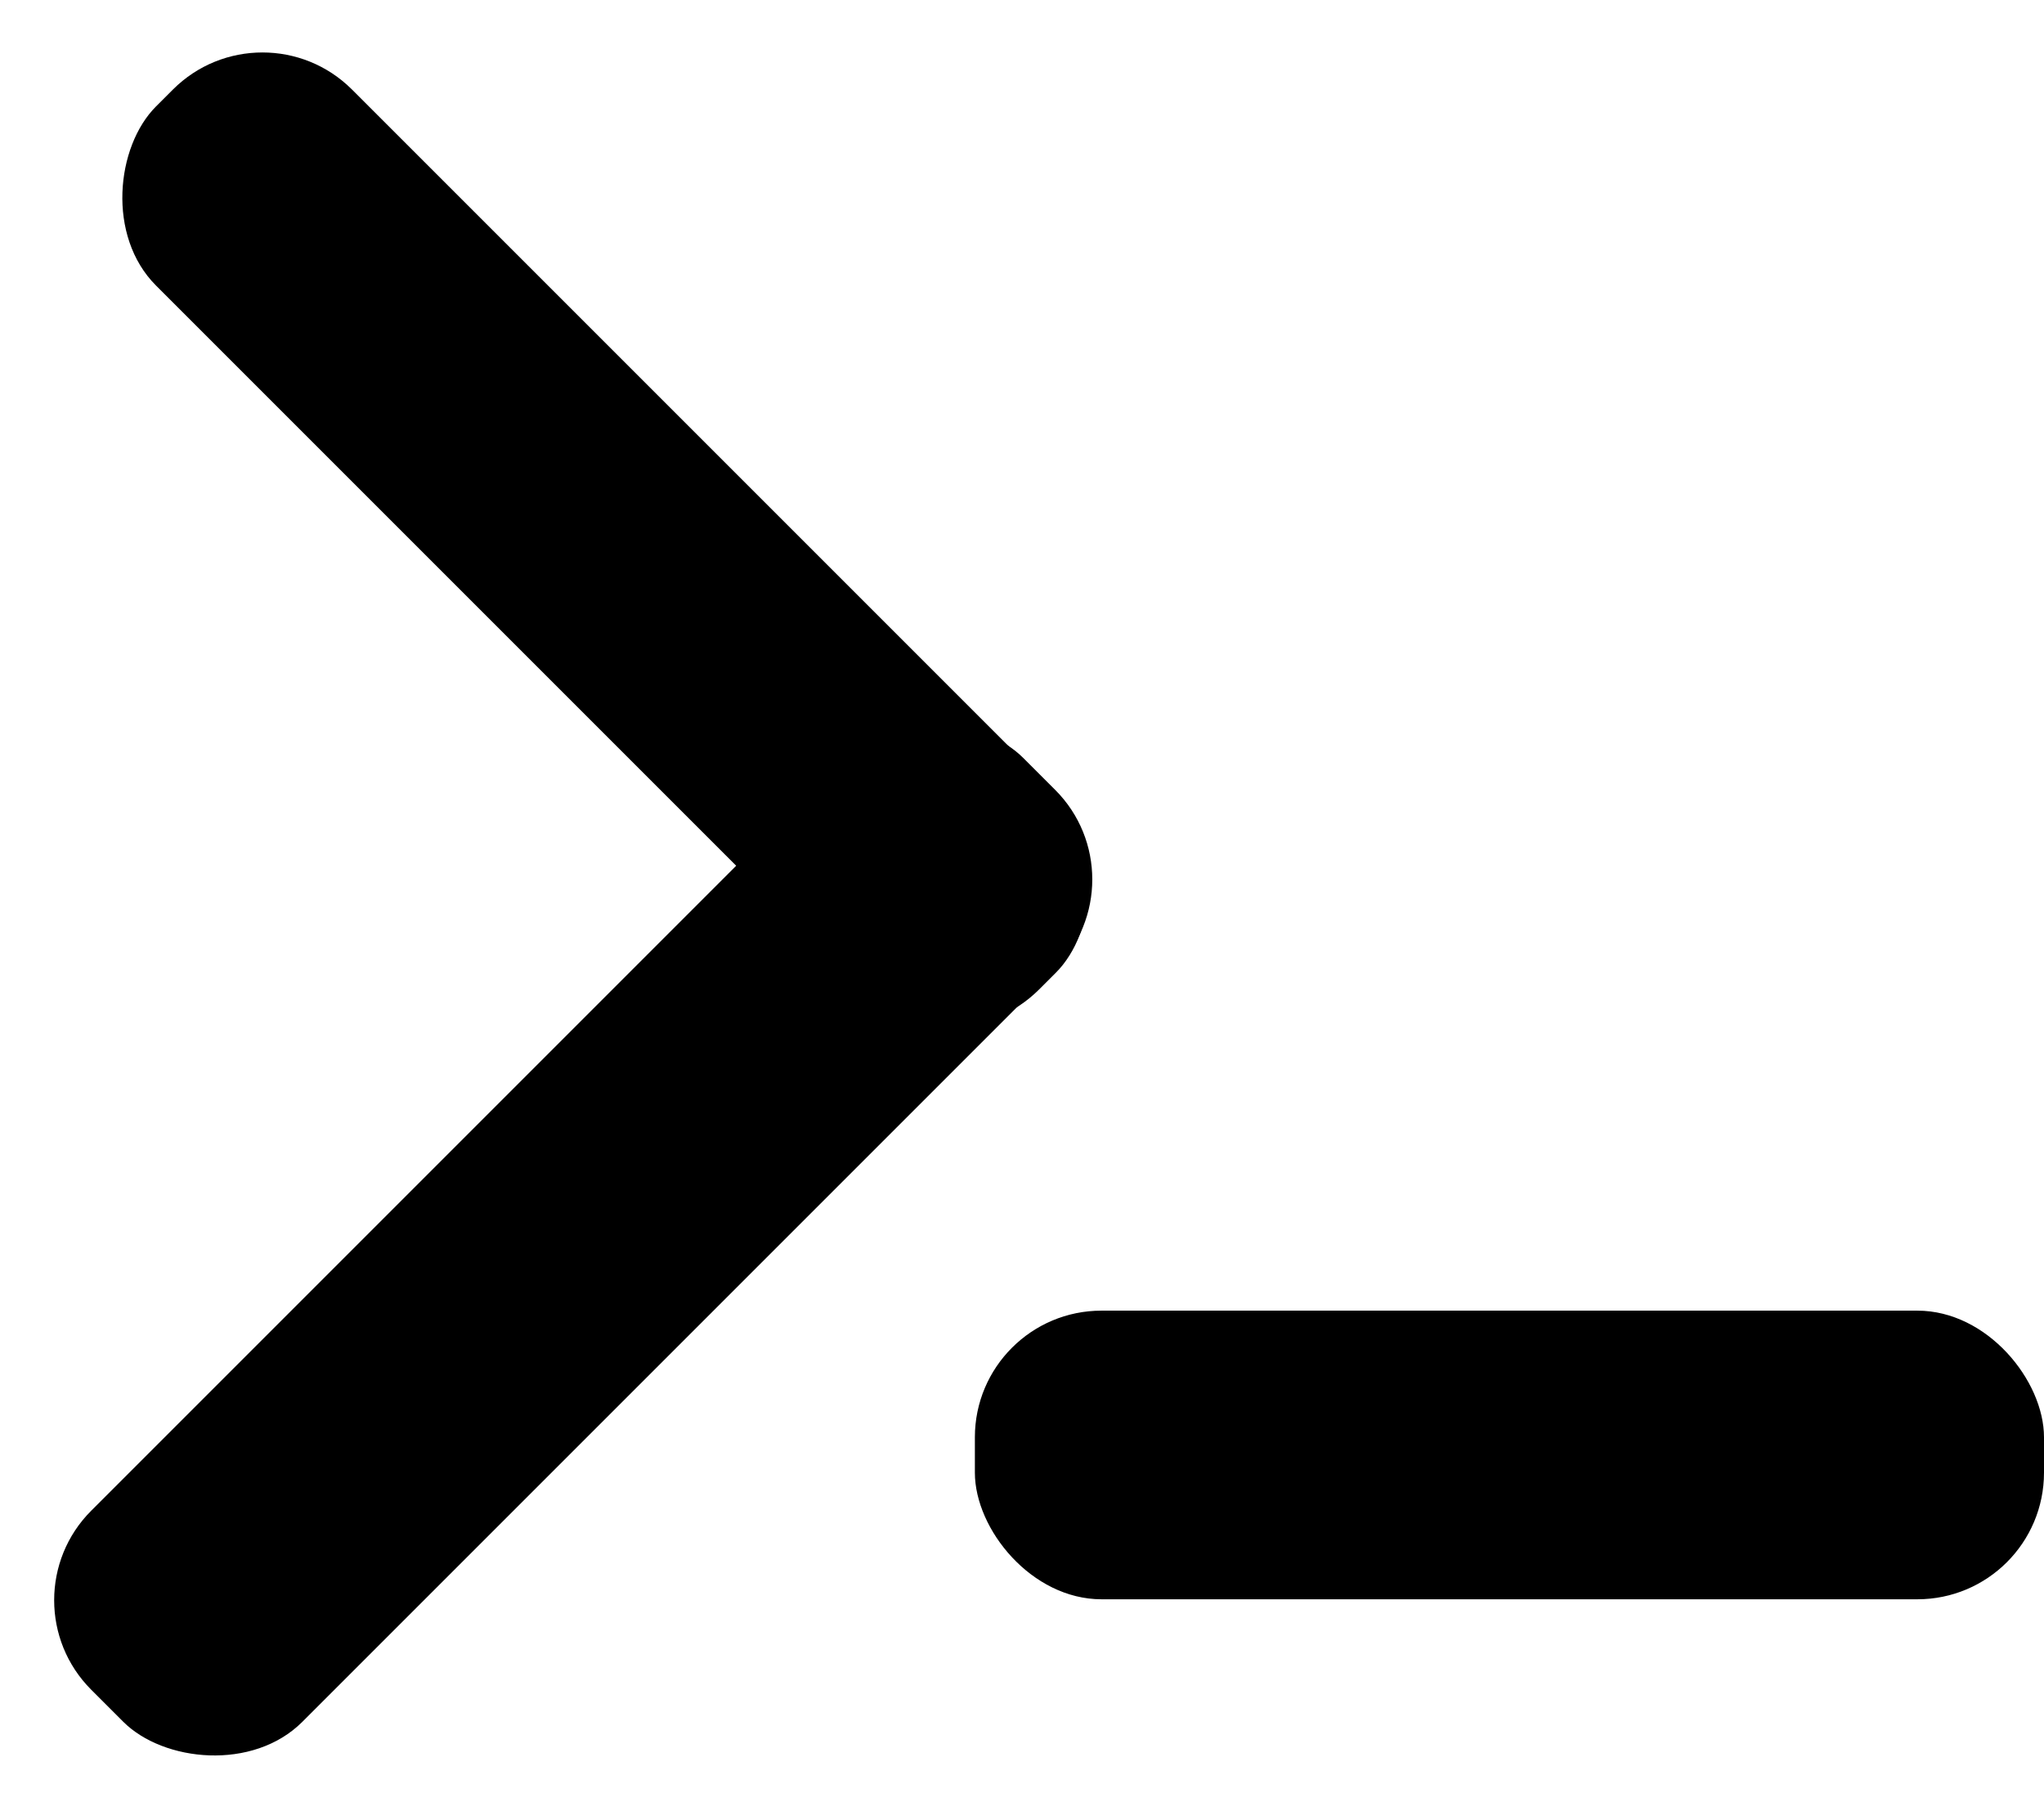 <svg width="694" height="615" viewBox="0 0 694 615" fill="none" xmlns="http://www.w3.org/2000/svg">
<rect x="0.578" y="543.316" width="447.473" height="101.377" rx="43" transform="rotate(-45 0.578 543.316)" fill="black"/>
<rect x="89.111" width="424.011" height="94.111" rx="43" transform="rotate(45 89.111 0)" fill="black"/>
<rect x="331" y="445" width="363" height="98" rx="43" fill="black"/>
</svg>
